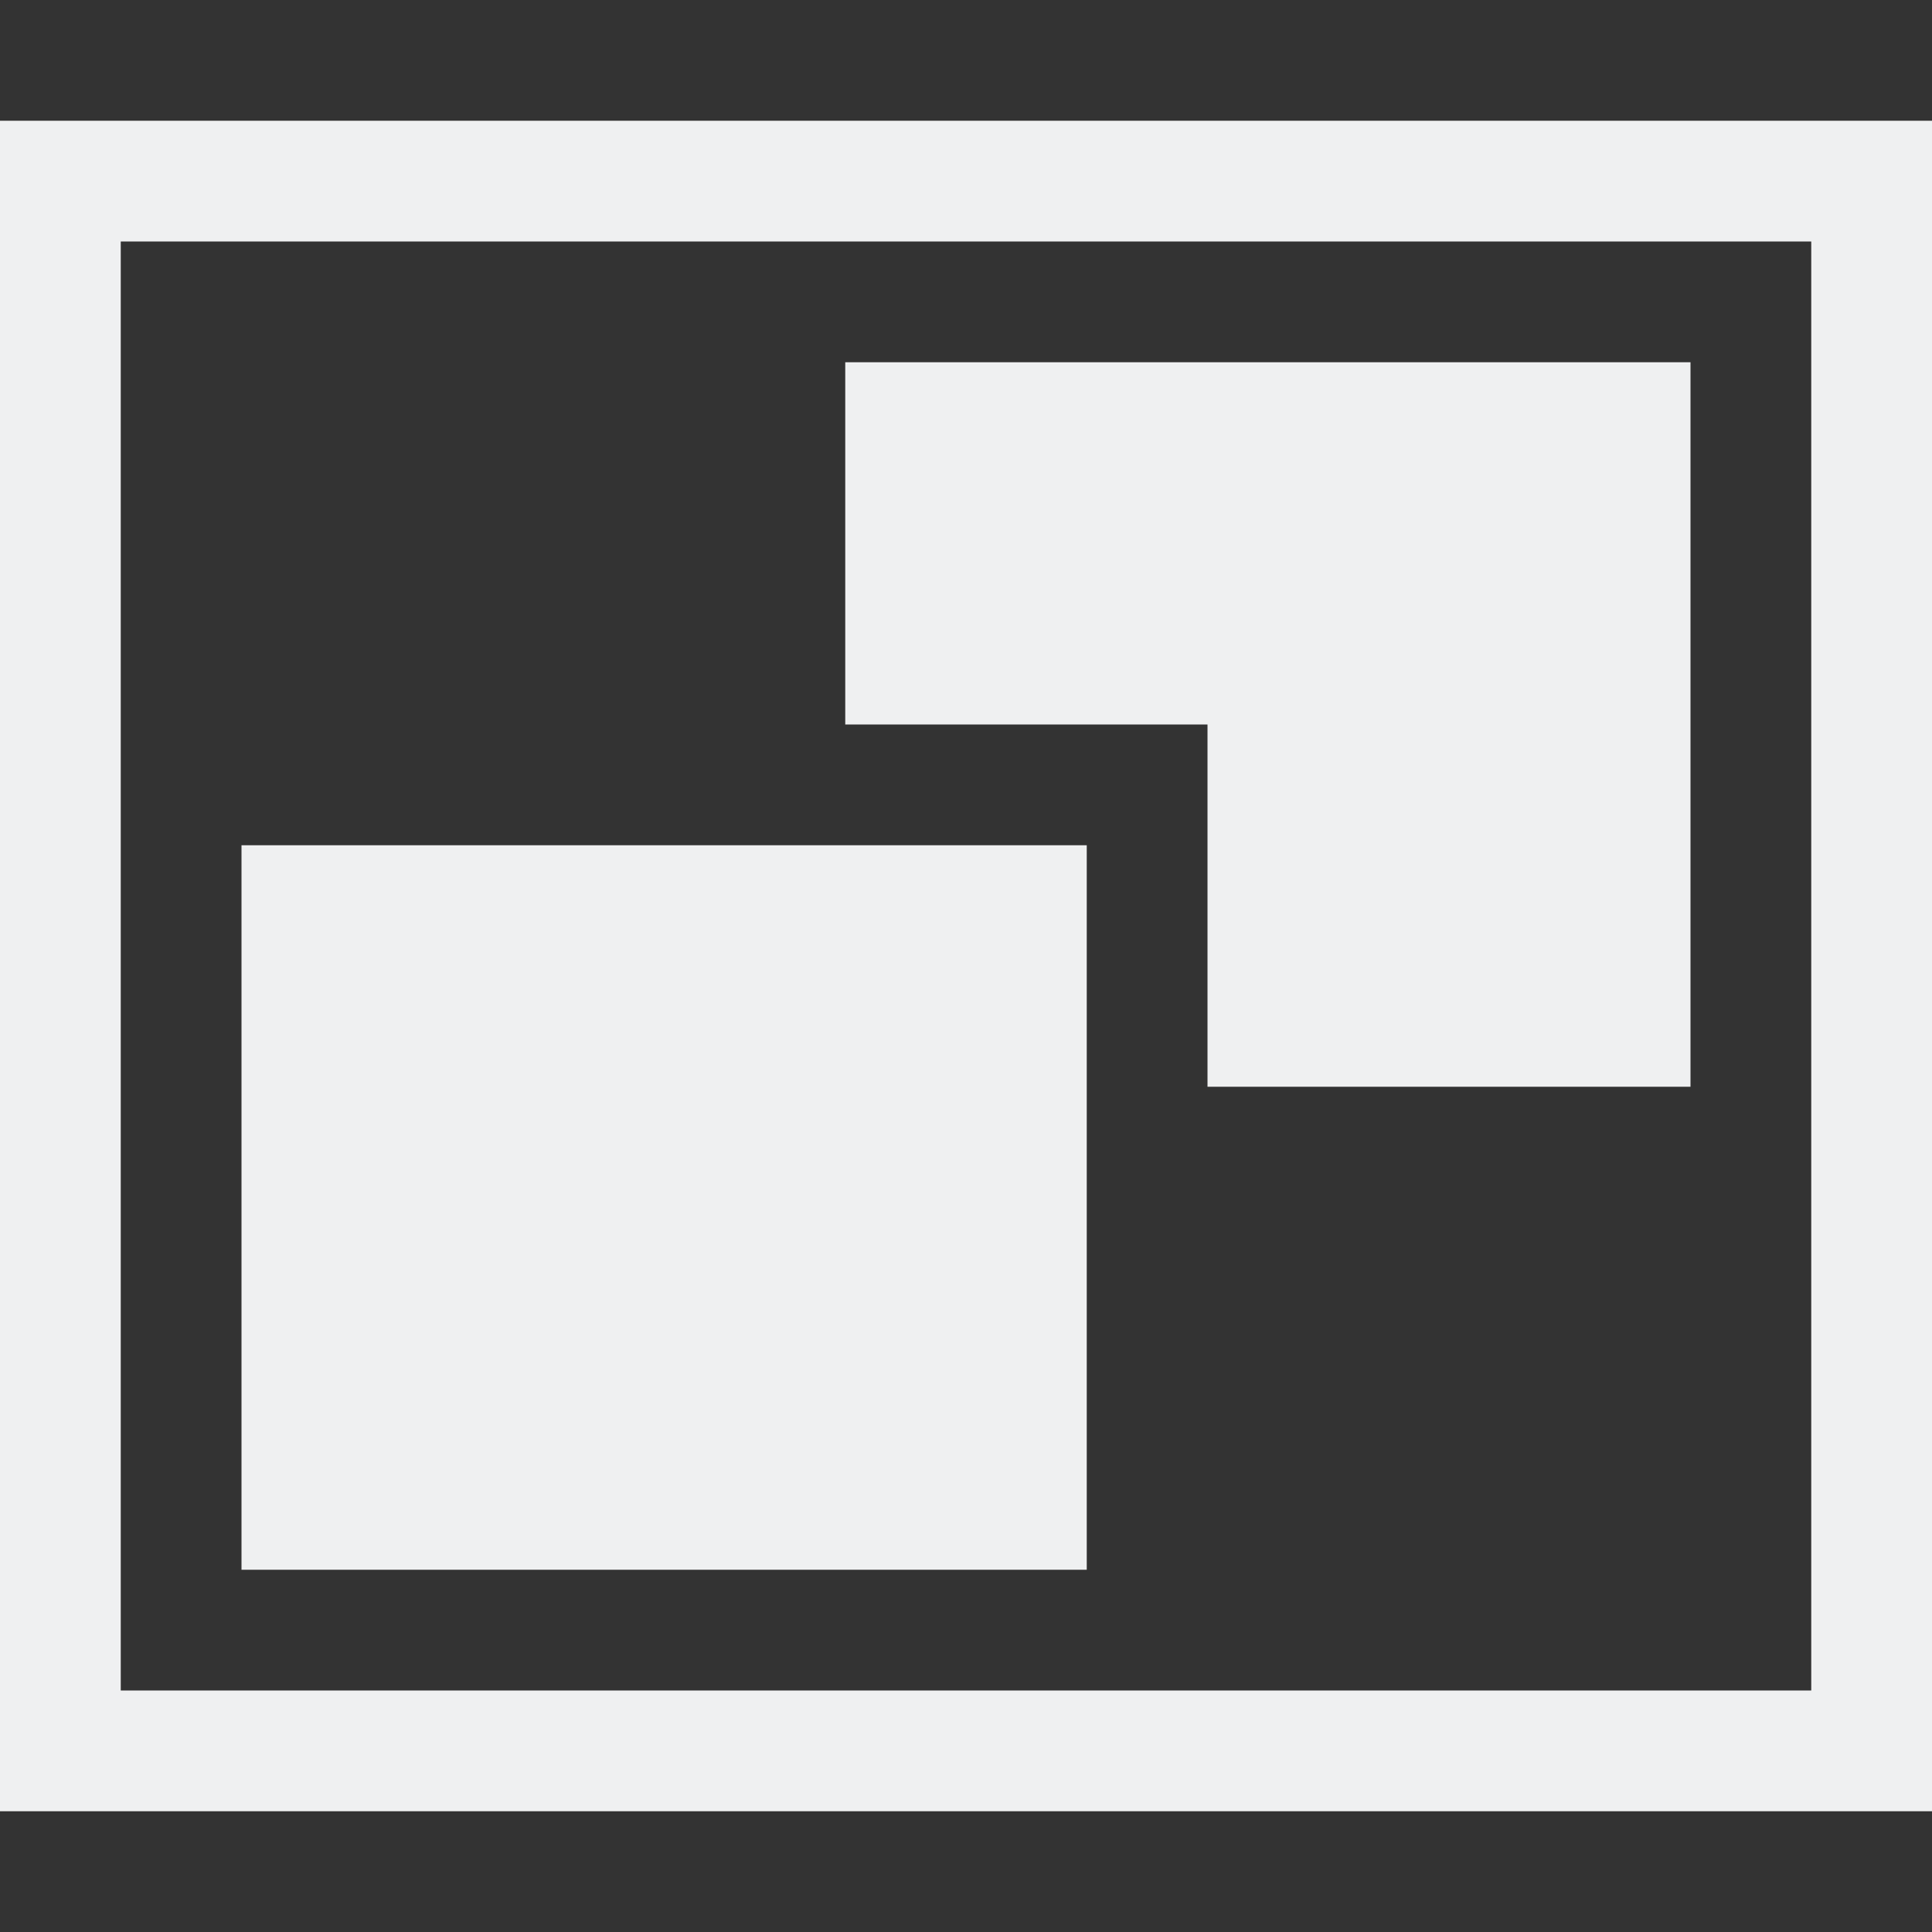 <svg xmlns="http://www.w3.org/2000/svg" version="1.1" viewBox="0 0 16 16"><rect x="0" y="0" width="16" height="16" fill="#333333" stroke="none"/><style id="current-color-scheme" type="text/css">.ColorScheme-Text{color:#eff0f1}</style><g fill="currentColor" class="ColorScheme-Text" transform="scale(.5)"><rect width="14" height="12" x="4" y="14"/><path d="m0 2v28h32v-28zm2 2h28v24h-28z"/><path d="m14 6v6h6v6h8v-12z"/></g></svg>